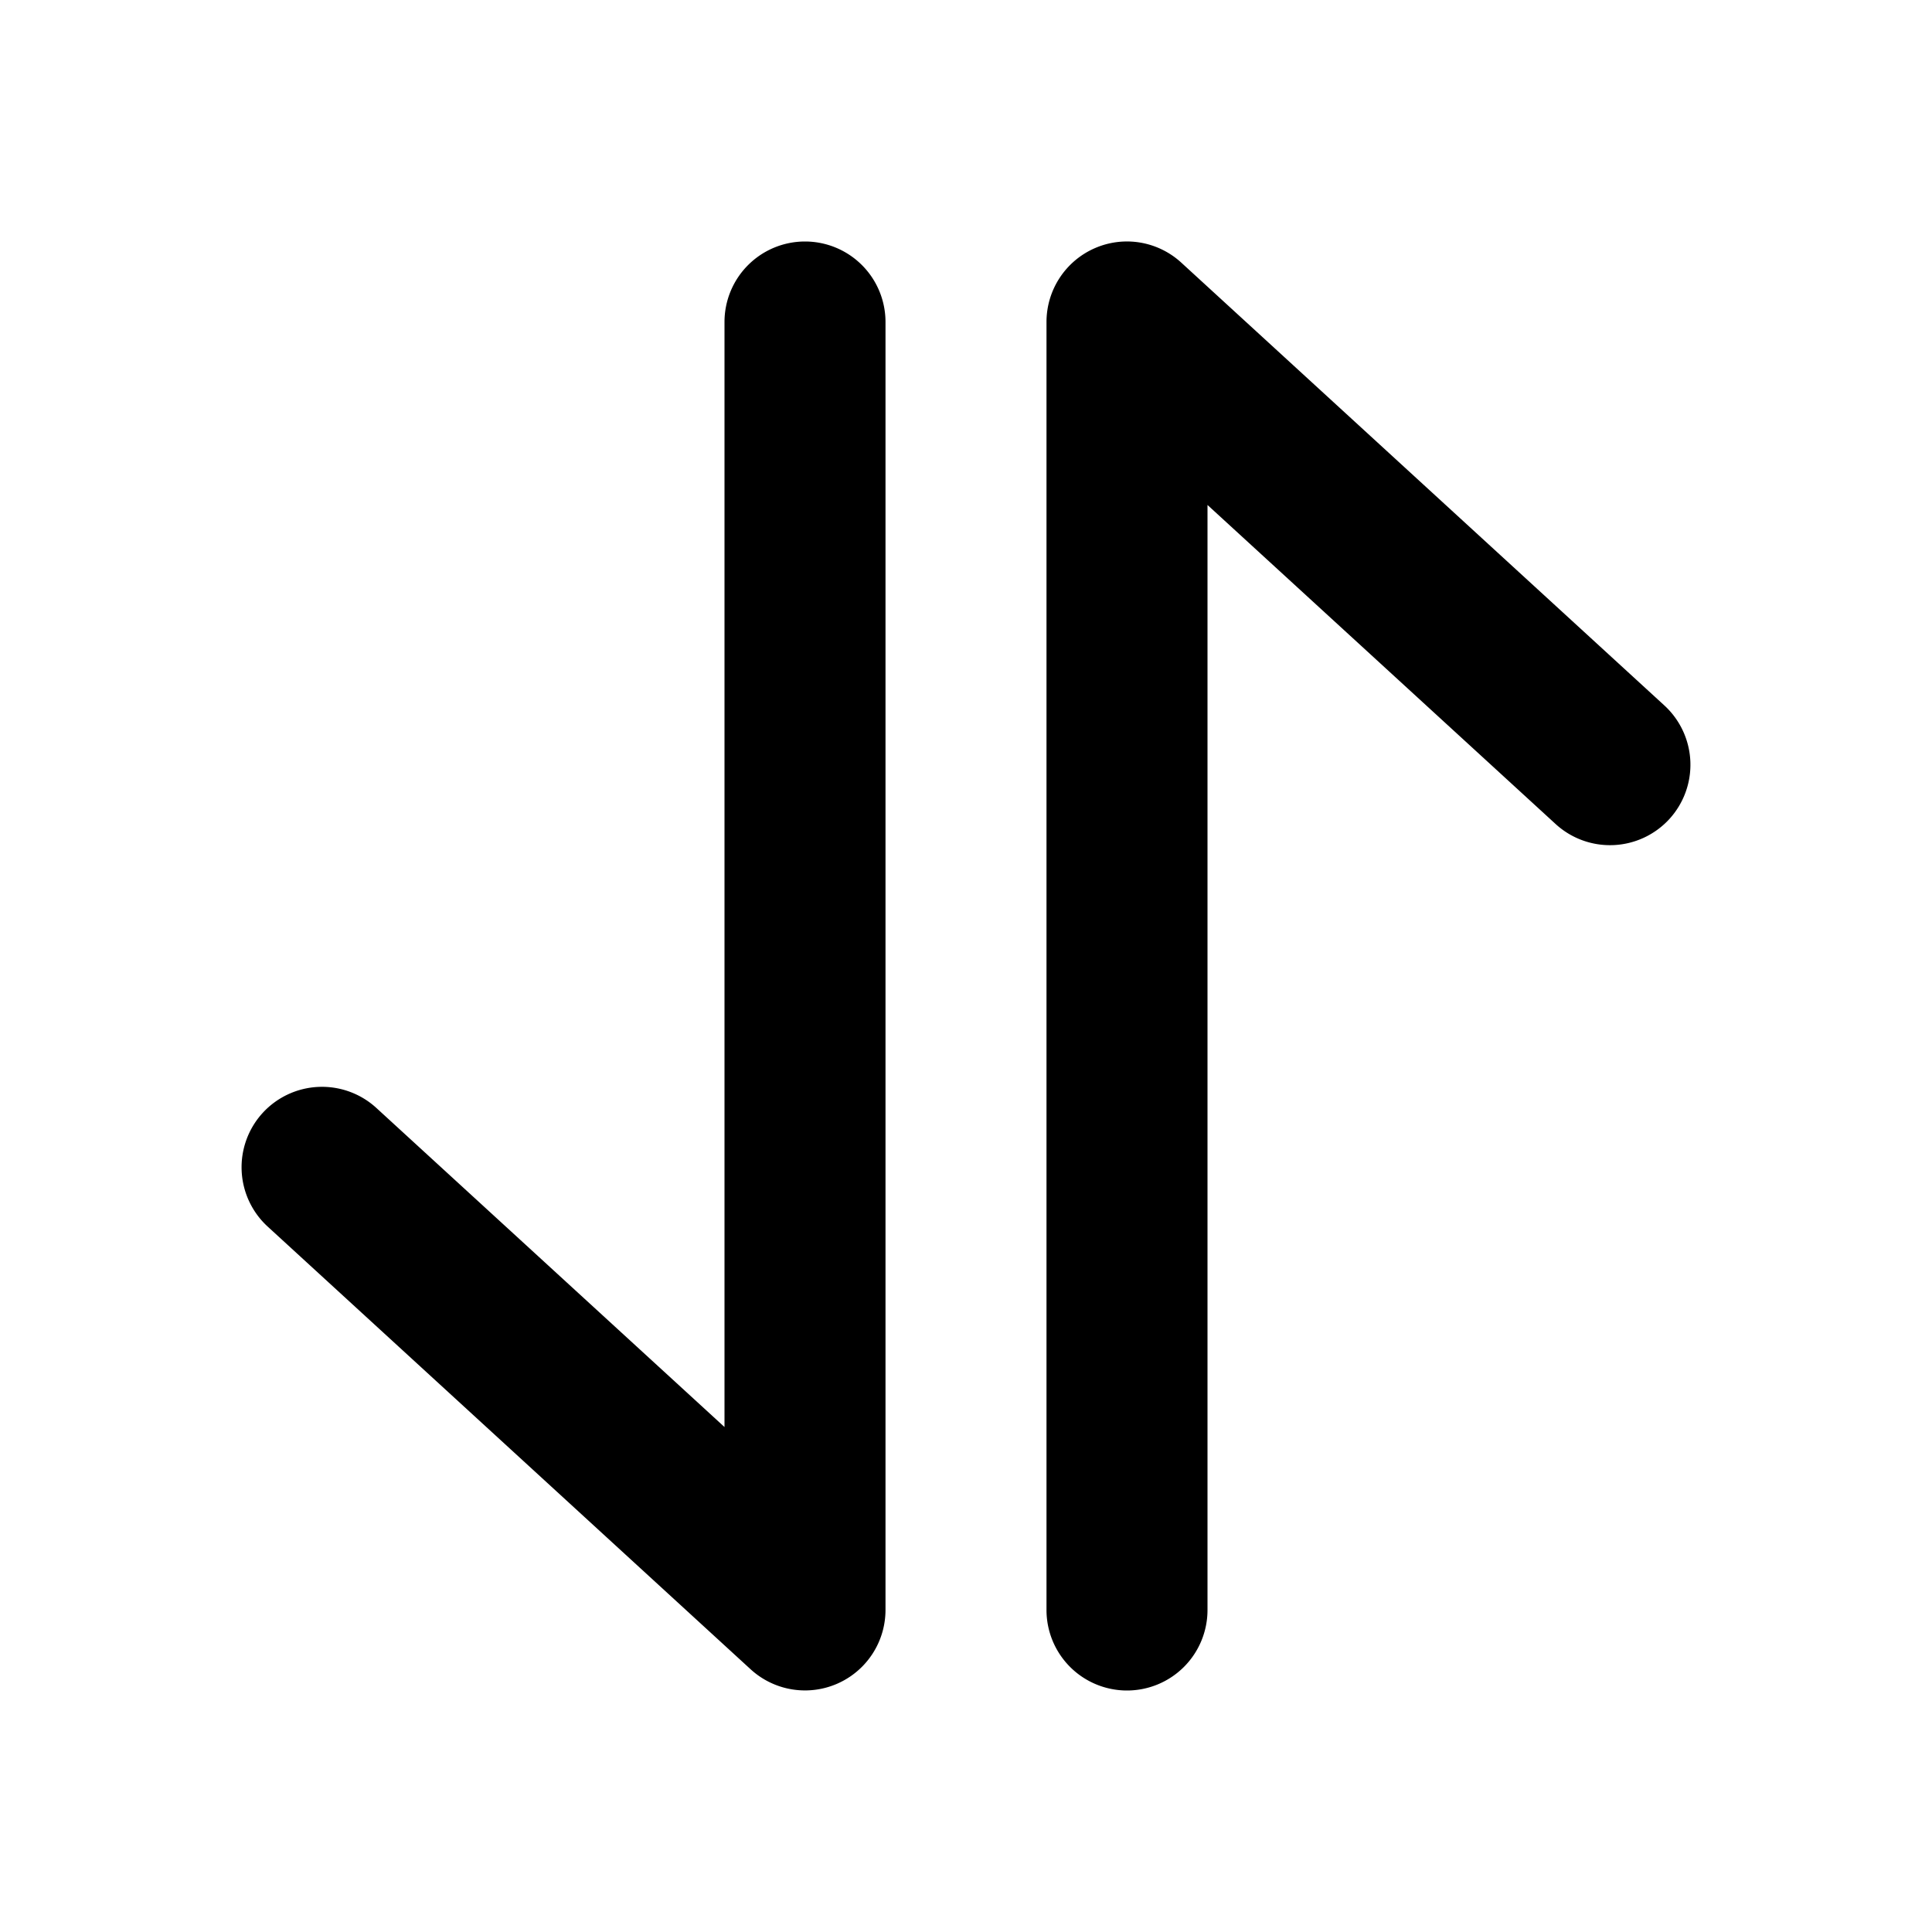 <svg xmlns="http://www.w3.org/2000/svg" width="24" height="24" viewBox="0 0 24 24"><path d="M10 3a1 1 0 0 0-1 1v13.727l-4.324-3.963a1 1 0 0 0-1.412.06 1 1 0 0 0 .06 1.412l6 5.5A1 1 0 0 0 11 20V4a1 1 0 0 0-1-1zm3.97 0a1 1 0 0 0-.372.084A1 1 0 0 0 13 4v16a1 1 0 0 0 1 1 1 1 0 0 0 1-1V6.273l4.324 3.963a1 1 0 0 0 1.412-.06 1 1 0 0 0-.06-1.412l-6-5.5A1 1 0 0 0 13.97 3z"/></svg>
